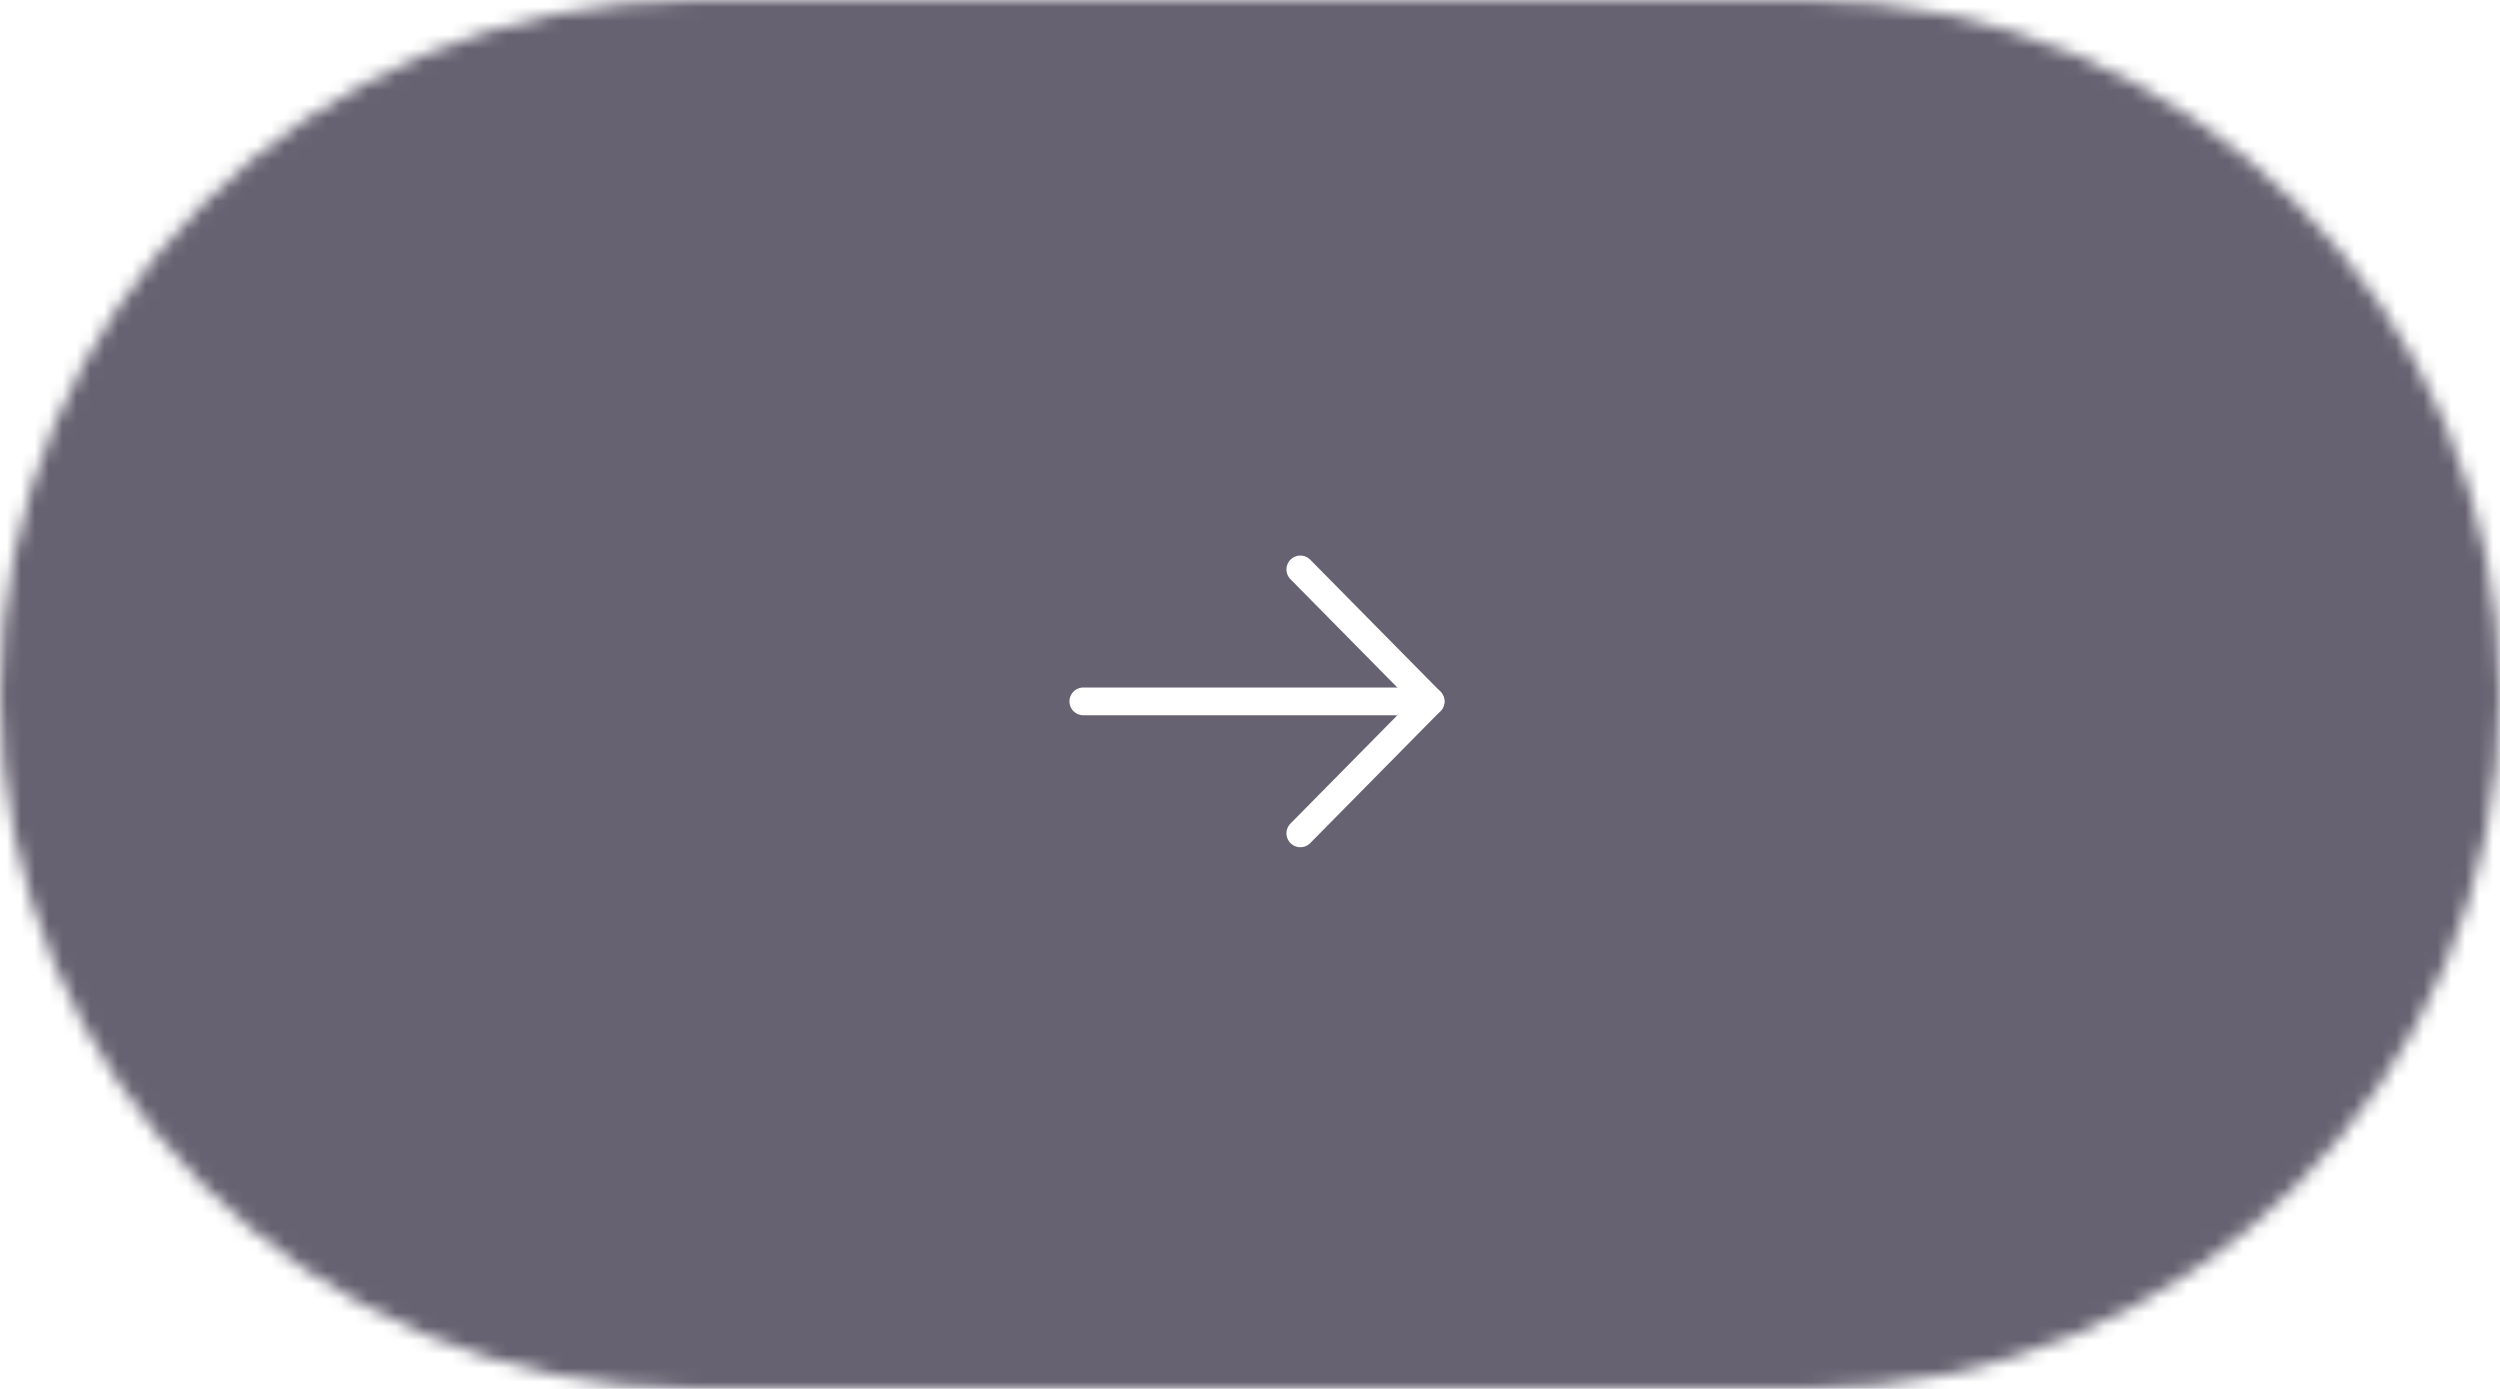 <svg width="180" height="100" viewBox="0 0 180 100" fill="none" xmlns="http://www.w3.org/2000/svg">
<mask id="mask0" mask-type="alpha" maskUnits="userSpaceOnUse" x="0" y="0" width="180" height="100">
<path fill-rule="evenodd" clip-rule="evenodd" d="M0 50C0 22.386 22.386 0 50 0H130C157.614 0 180 22.386 180 50C180 77.614 157.614 100 130 100H50C22.386 100 0 77.614 0 50Z" fill="white"/>
</mask>
<g mask="url(#mask0)">
<g filter="url(#filter0_b)">
<path fill-rule="evenodd" clip-rule="evenodd" d="M0 0H180V100H0V0Z" fill="#140F26" fill-opacity="0.649"/>
</g>
<path opacity="0.01" fill-rule="evenodd" clip-rule="evenodd" d="M66 26V74H114V26H66Z" fill="#1C8FF8" fill-opacity="0.338"/>
<path d="M78 50.5H103" stroke="white" stroke-width="2" stroke-linecap="round" stroke-linejoin="round"/>
<path d="M93.625 41L103 50.5L93.625 60" stroke="white" stroke-width="2" stroke-linecap="round" stroke-linejoin="round"/>
</g>
<defs>
<filter id="filter0_b" x="-44.119" y="-44.119" width="268.238" height="188.238" filterUnits="userSpaceOnUse" color-interpolation-filters="sRGB">
<feFlood flood-opacity="0" result="BackgroundImageFix"/>
<feGaussianBlur in="BackgroundImage" stdDeviation="22.059"/>
<feComposite in2="SourceAlpha" operator="in" result="effect1_backgroundBlur"/>
<feBlend mode="normal" in="SourceGraphic" in2="effect1_backgroundBlur" result="shape"/>
</filter>
</defs>
</svg>
